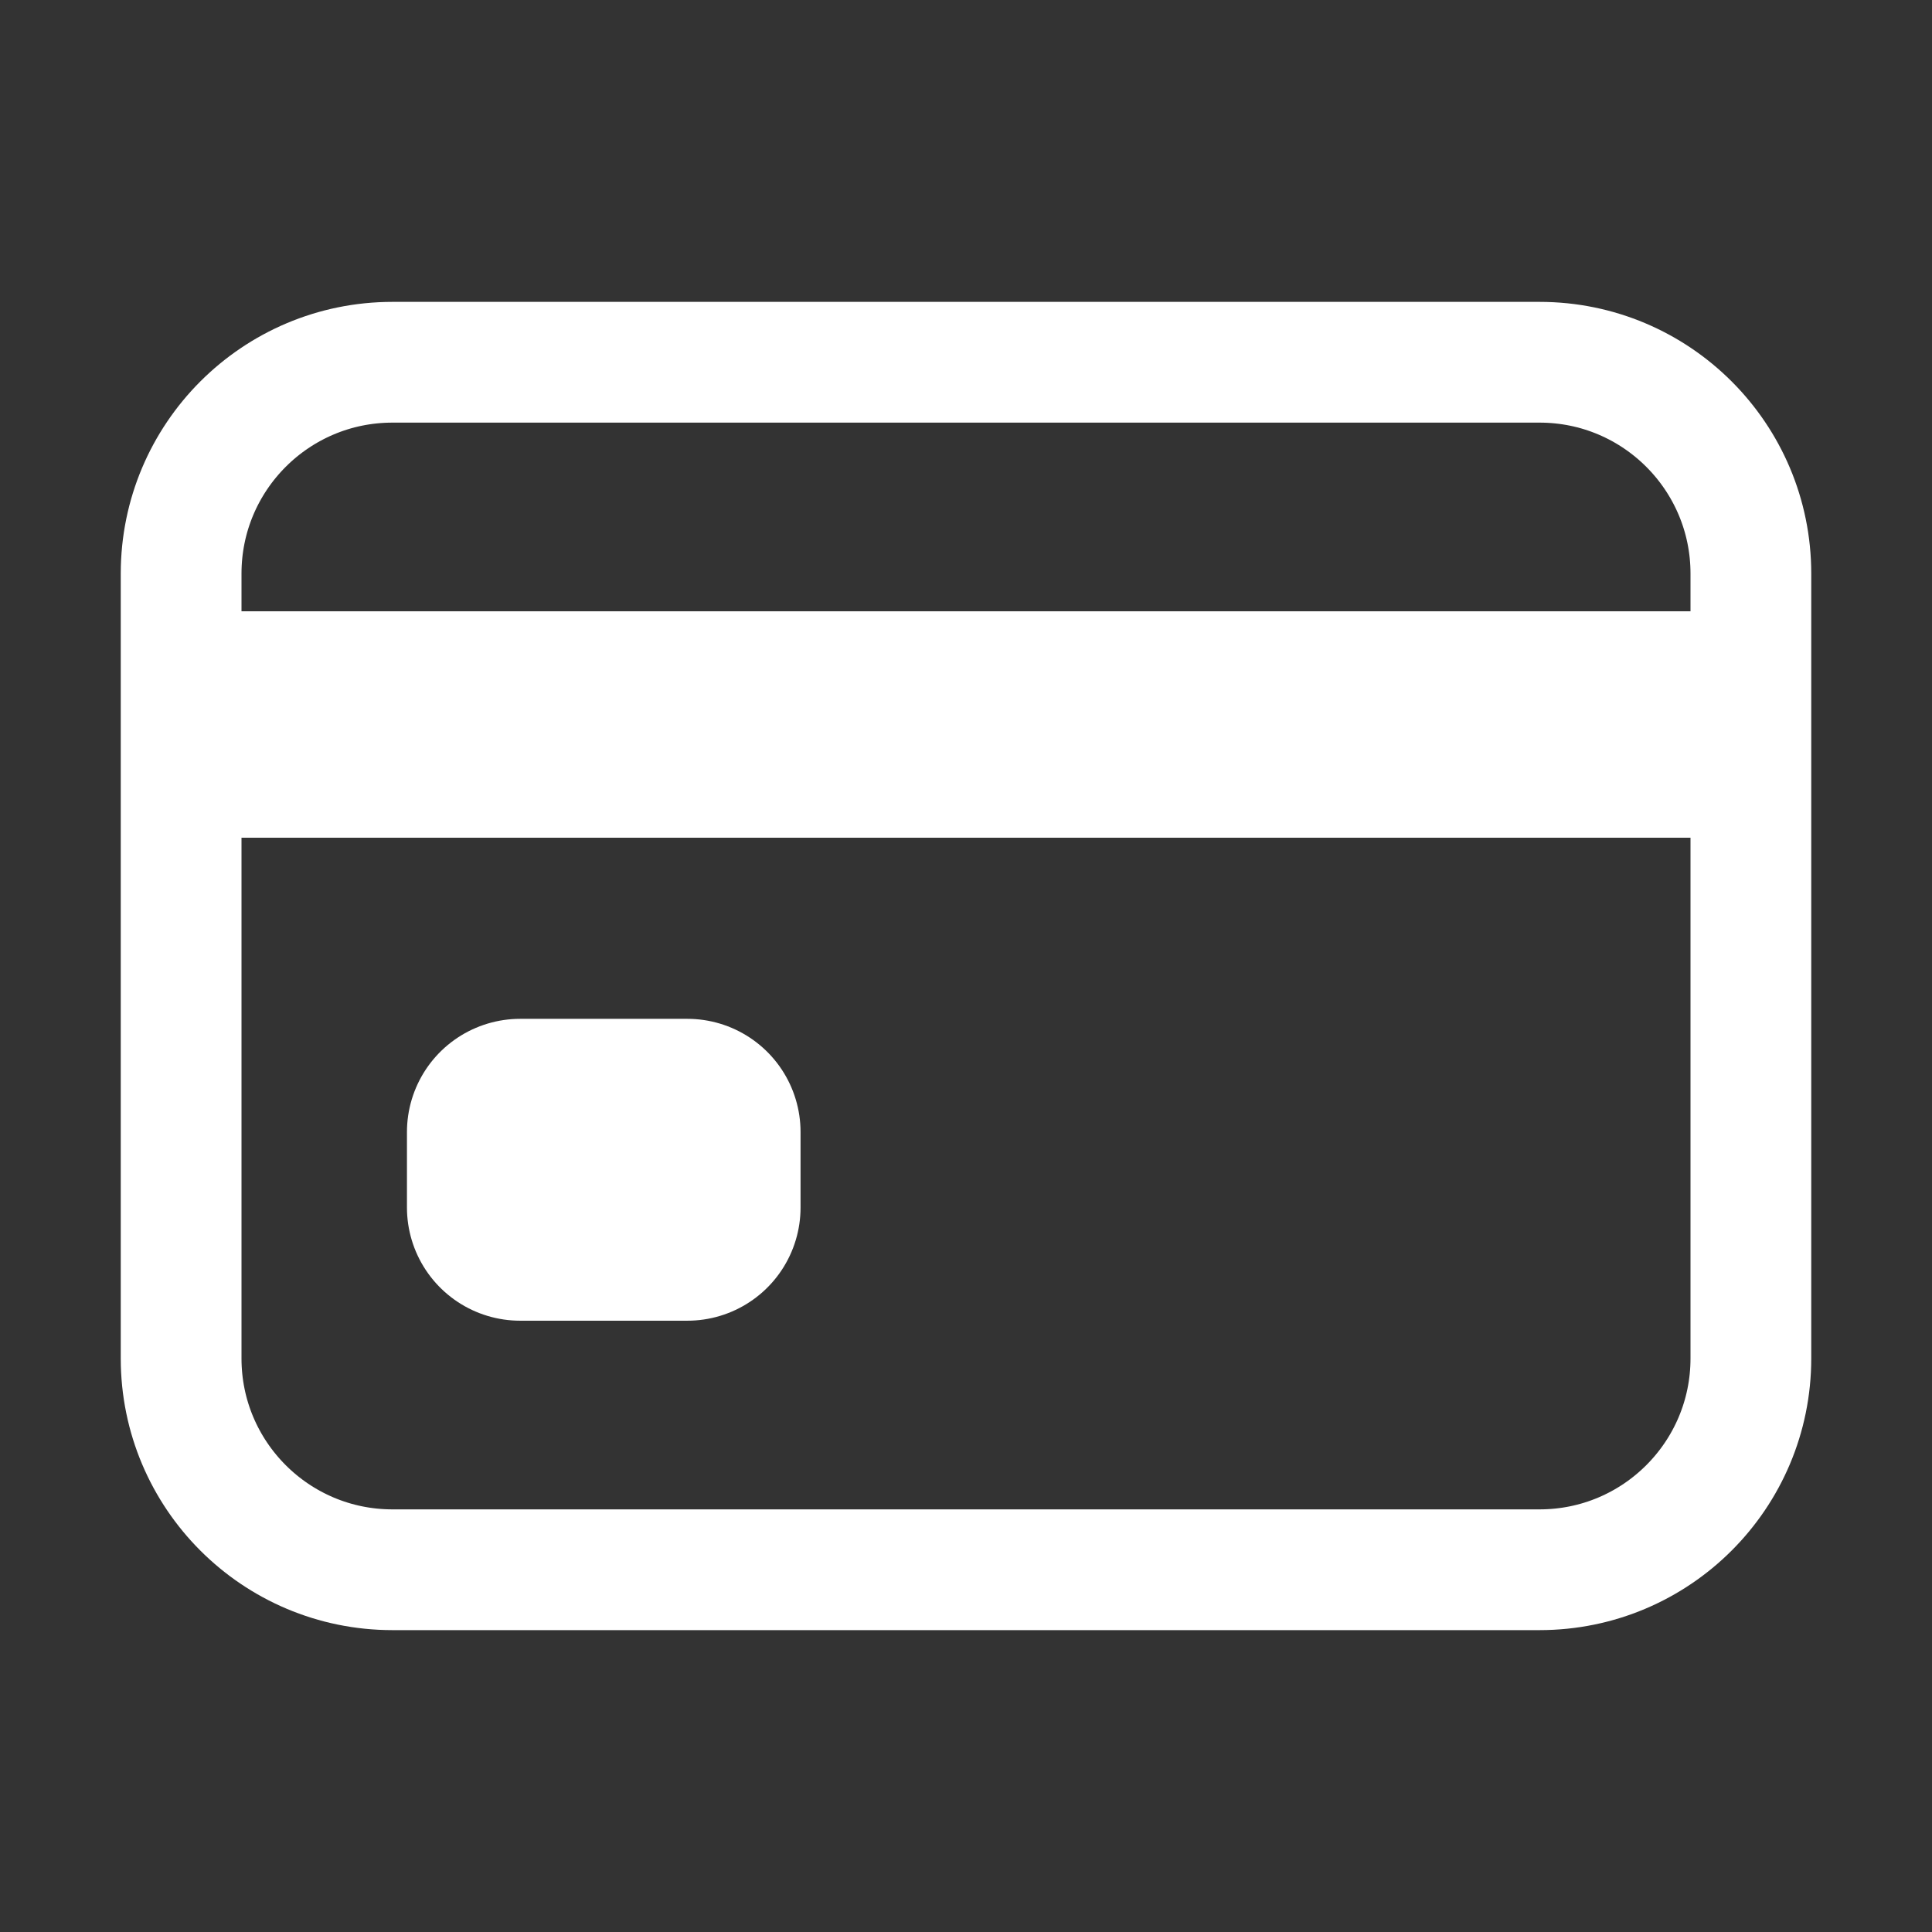 <svg width="512" height="512" viewBox="0 0 512 512" fill="none" xmlns="http://www.w3.org/2000/svg">
<rect x="0" y="0" width="512" height="512" fill="#333333" stroke="none"/>
<path d="M408 96H104C73.072 96 48 121.072 48 152V360C48 390.928 73.072 416 104 416H408C438.928 416 464 390.928 464 360V152C464 121.072 438.928 96 408 96Z" stroke="white" stroke-width="32" stroke-linecap="round" stroke-linejoin="round"/>
<path d="M64 192H448H64ZM137.846 300H182.154V320H137.846V300Z" stroke="white" stroke-width="60" stroke-linejoin="round"/>
</svg>
